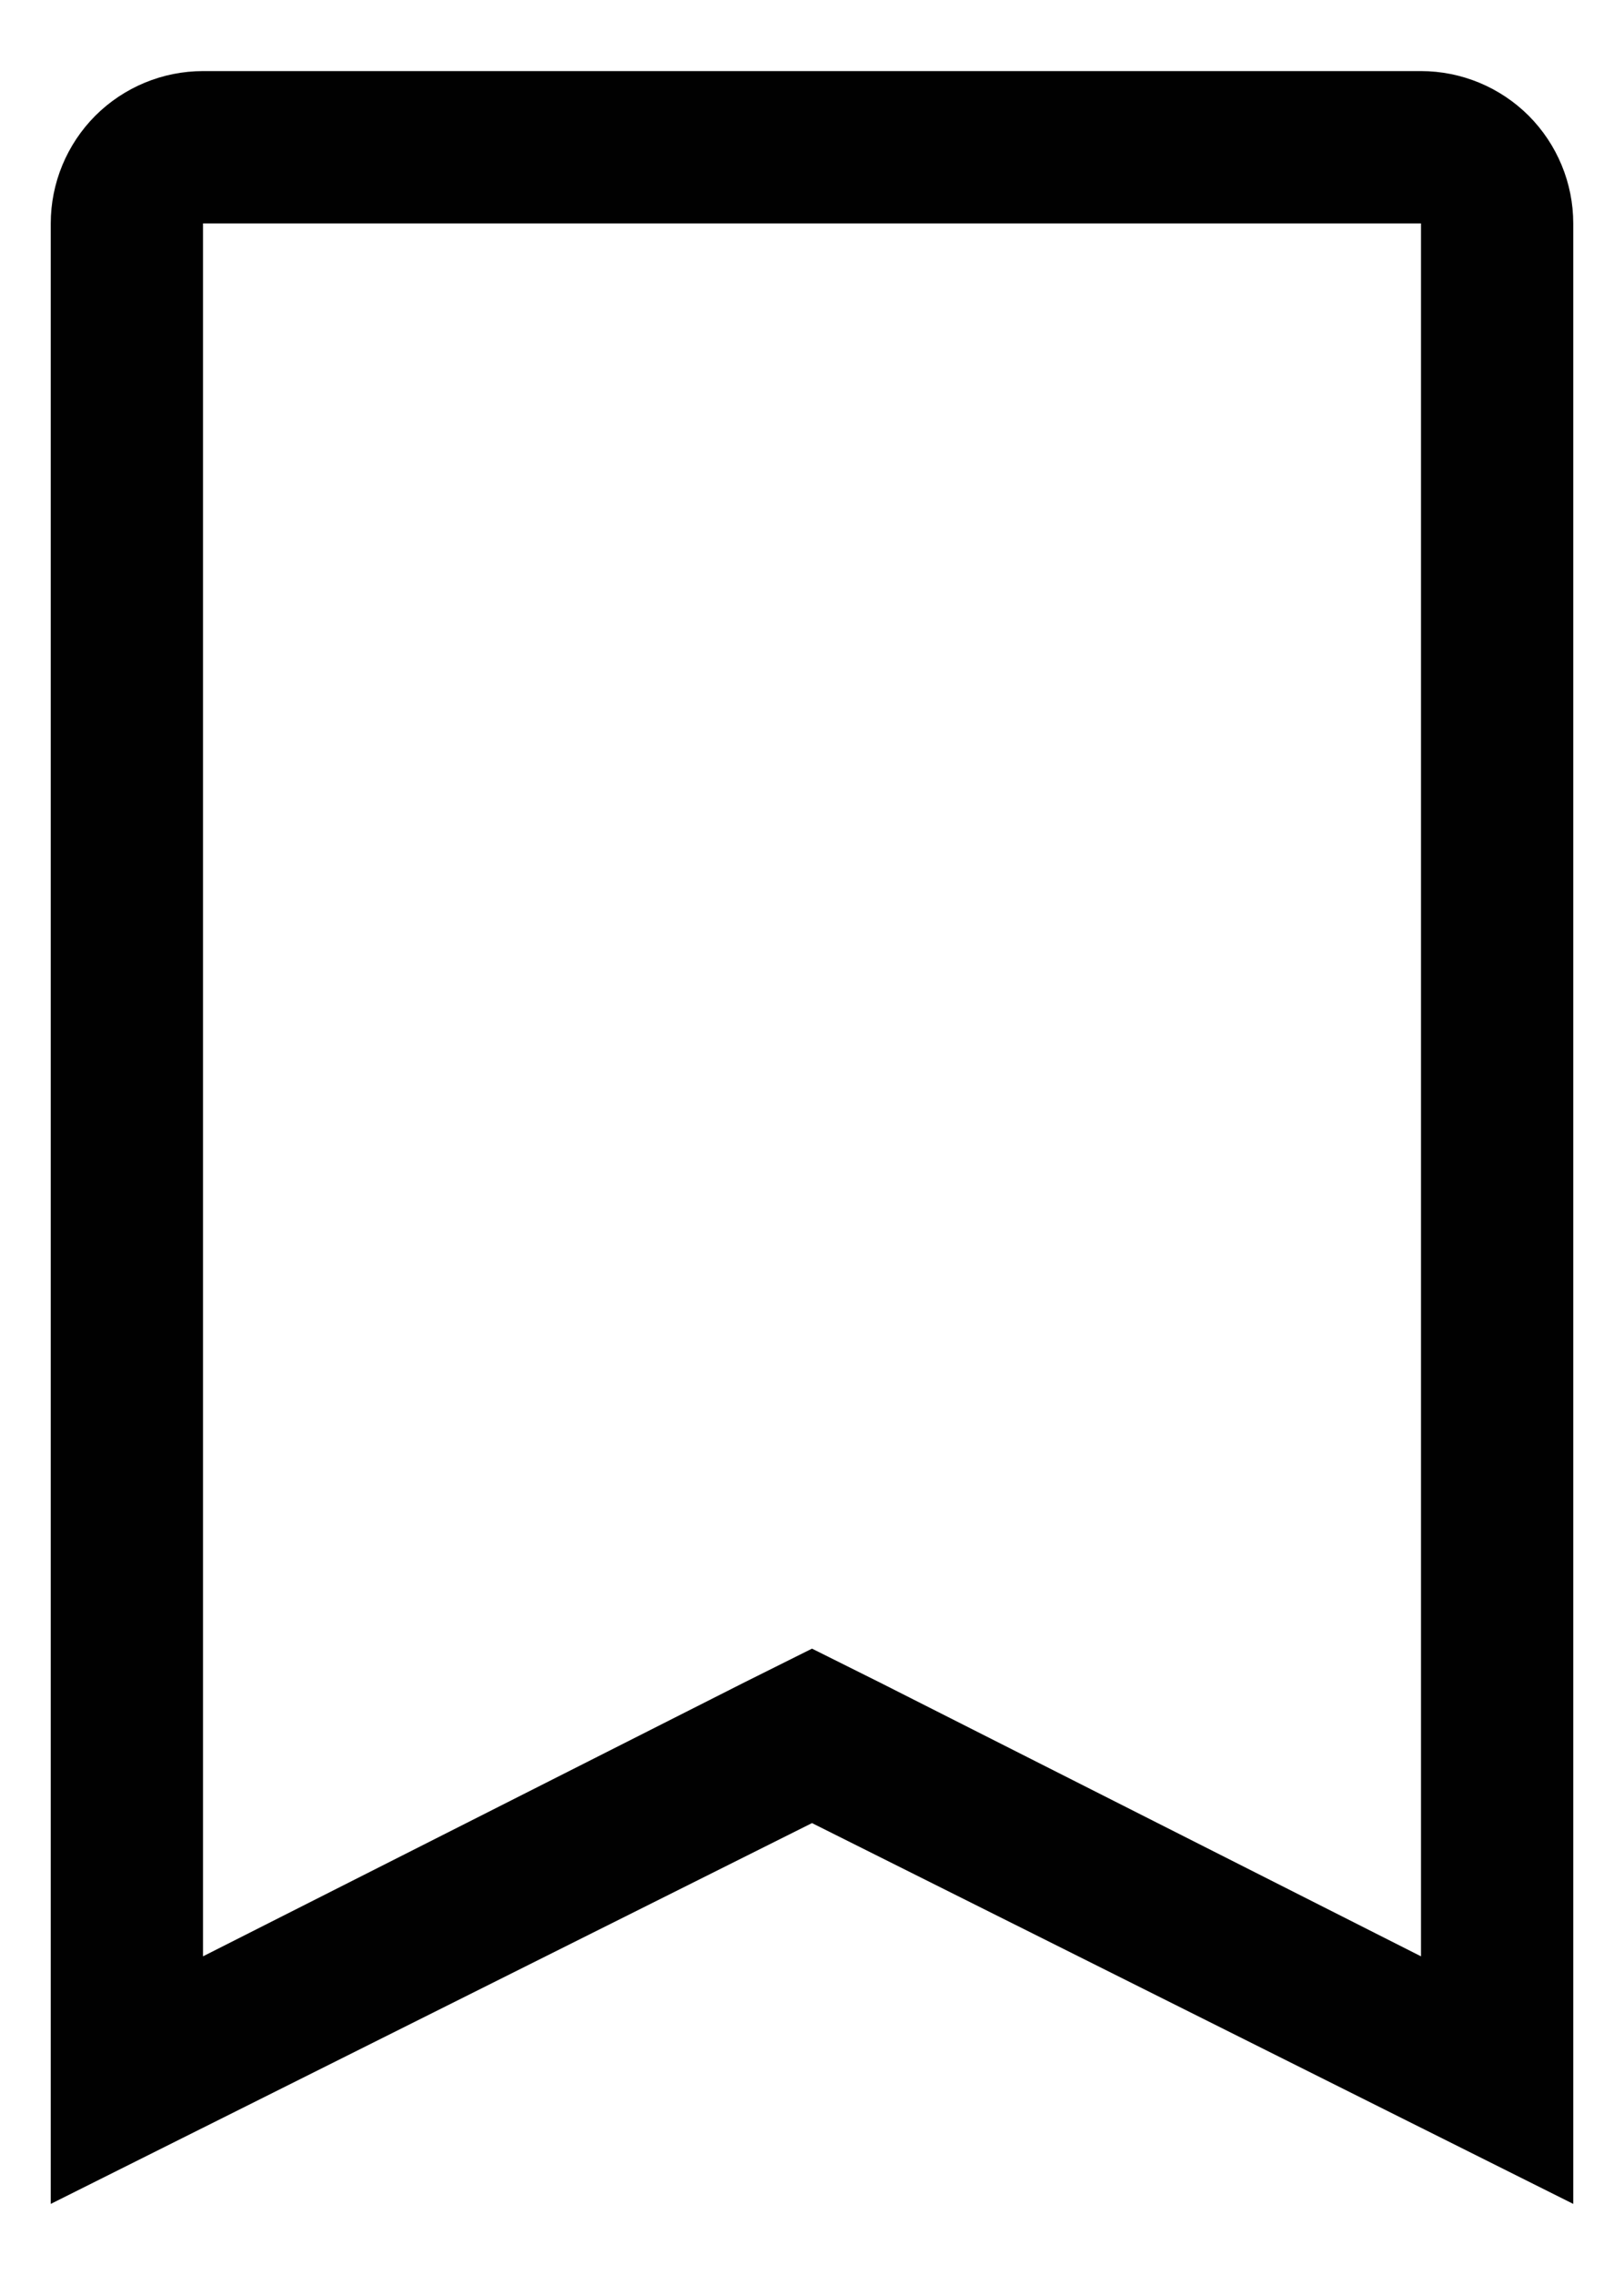 <svg width="20" height="28" viewBox="0 0 20 28" fill="none" xmlns="http://www.w3.org/2000/svg">
<path d="M17.5 2.75V24.078L10.844 20.712L10 20.291L9.156 20.712L2.5 24.078V2.75H17.5ZM17.5 0.875H2.5C2.003 0.875 1.526 1.073 1.174 1.424C0.823 1.776 0.625 2.253 0.625 2.75V27.125L10 22.438L19.375 27.125V2.75C19.375 2.253 19.177 1.776 18.826 1.424C18.474 1.073 17.997 0.875 17.5 0.875Z" fill="#010101"/>
</svg>
